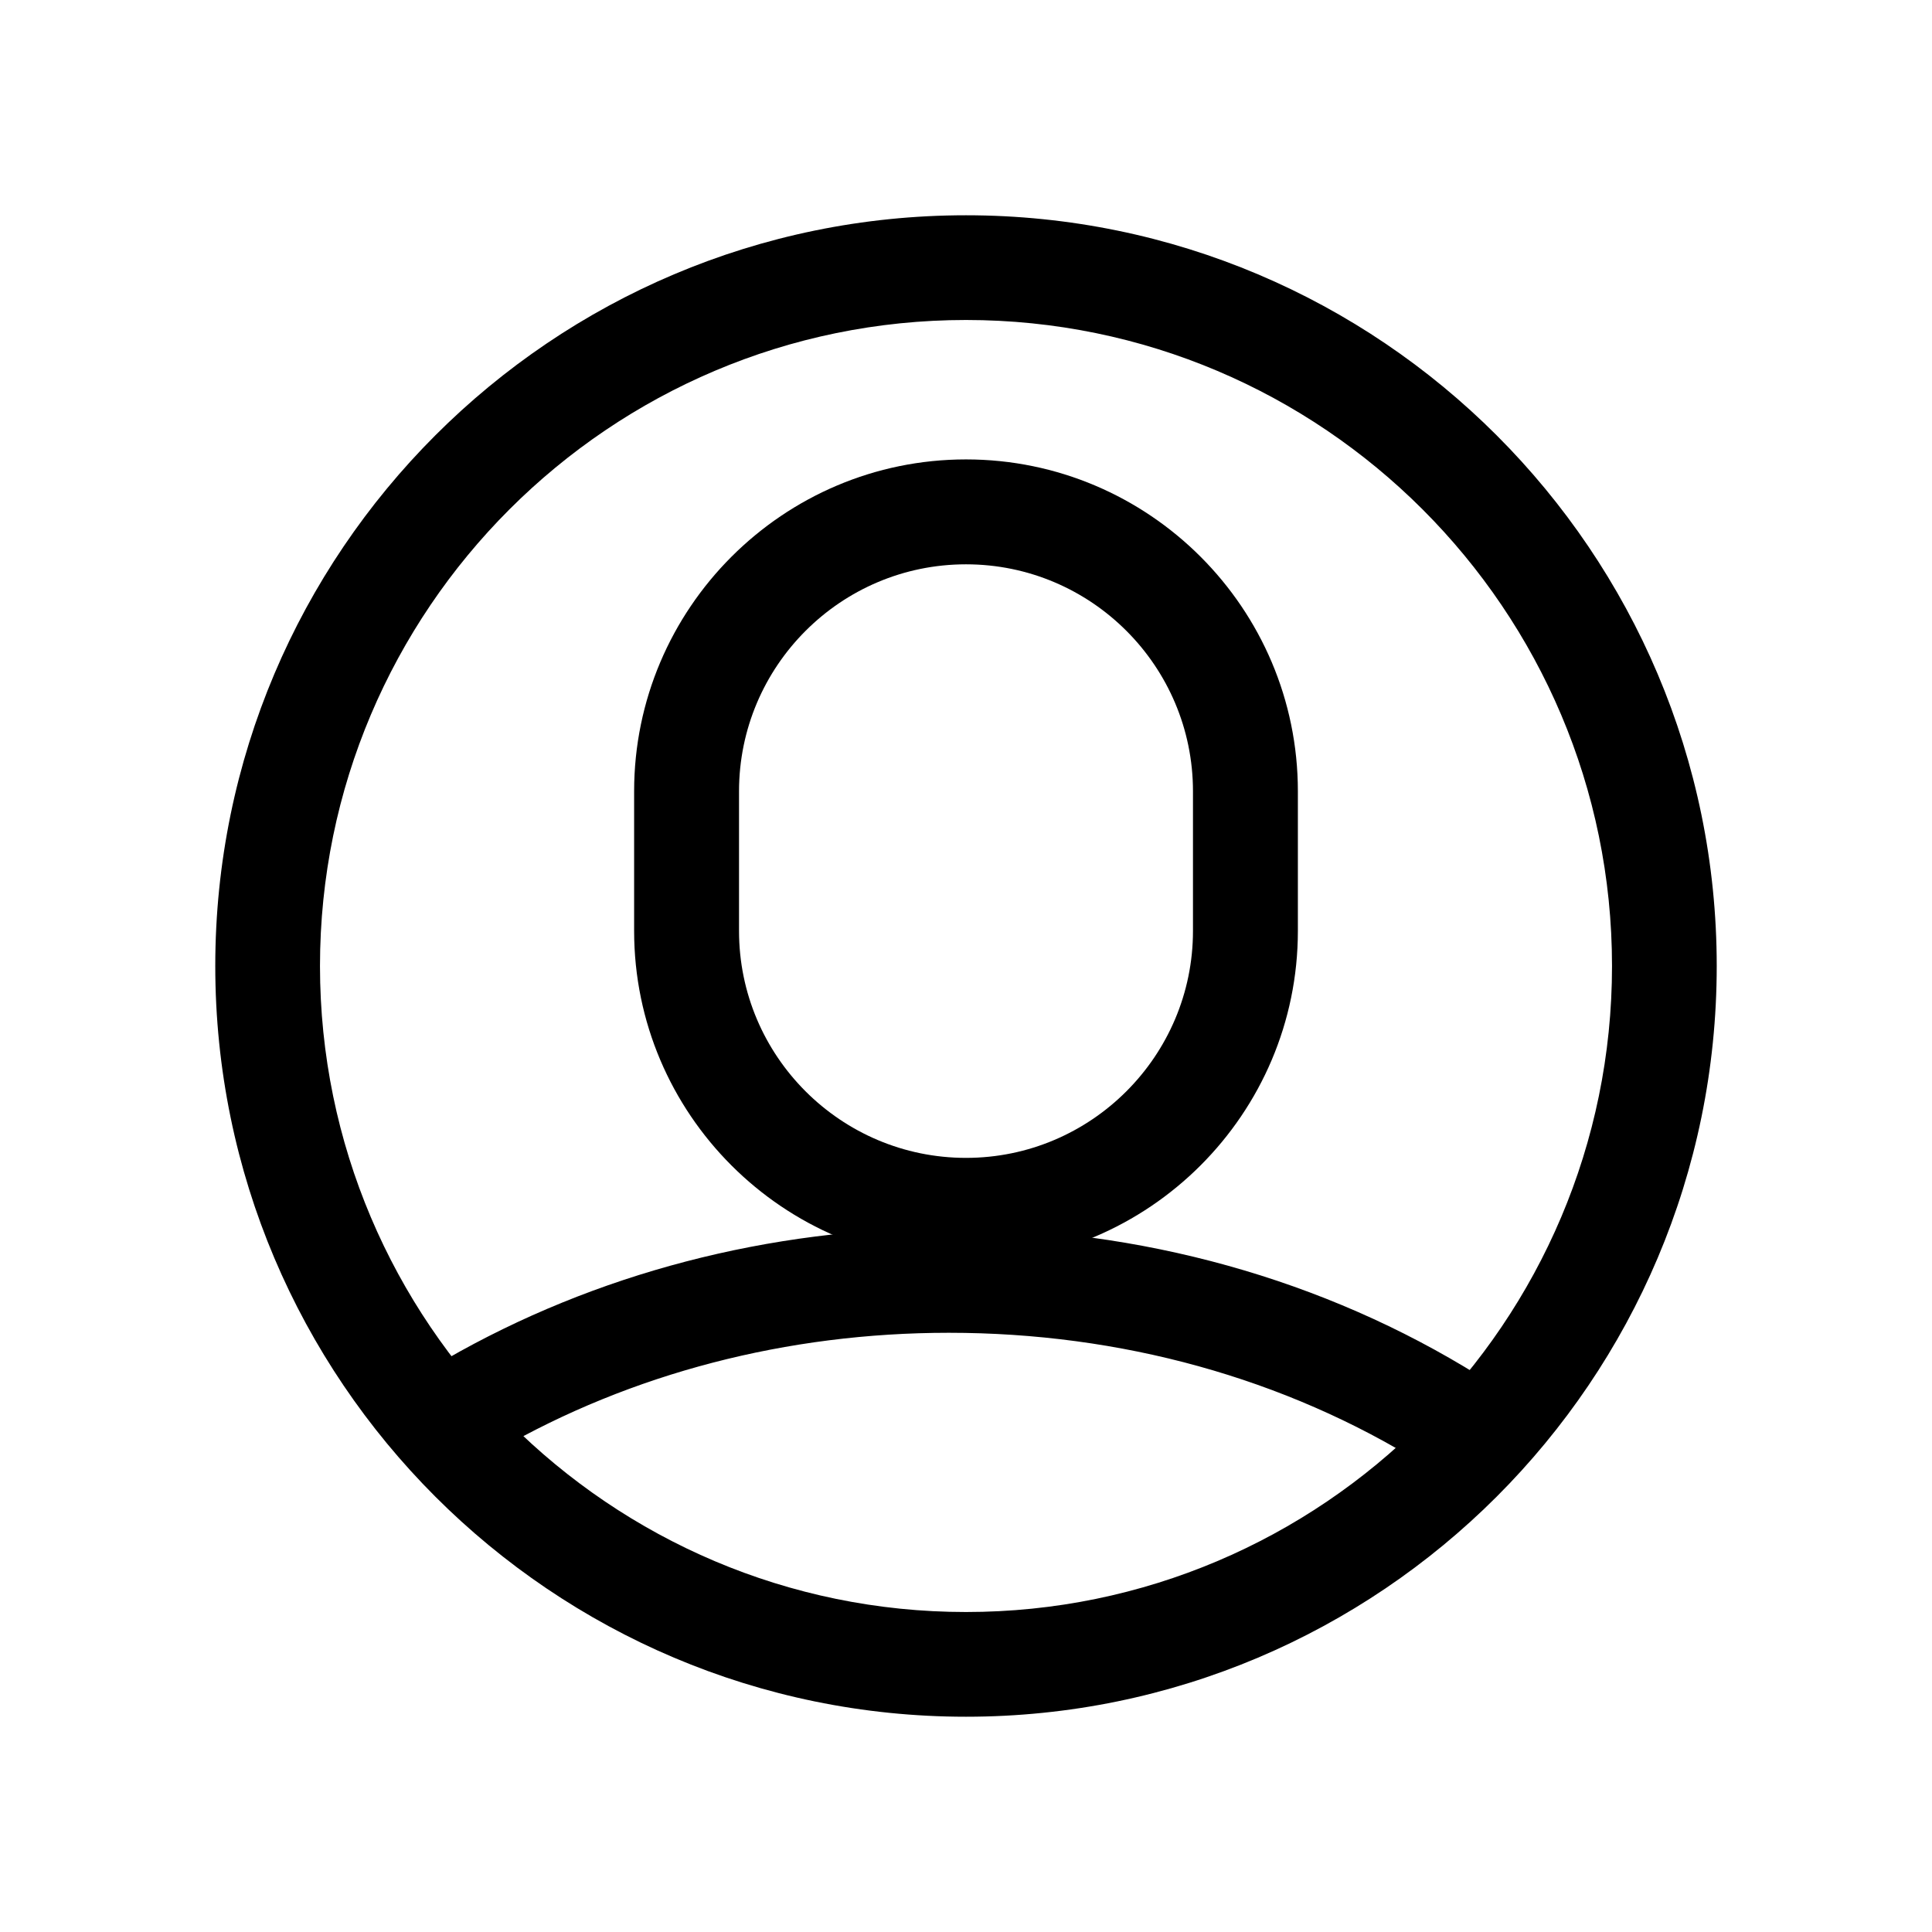 <?xml version="1.0" standalone="no"?><!DOCTYPE svg PUBLIC "-//W3C//DTD SVG 1.1//EN" "http://www.w3.org/Graphics/SVG/1.1/DTD/svg11.dtd"><svg t="1626837961290" class="icon" viewBox="0 0 1024 1024" version="1.1" xmlns="http://www.w3.org/2000/svg" p-id="28576" xmlns:xlink="http://www.w3.org/1999/xlink" width="128" height="128"><defs><style type="text/css"></style></defs><path d="M768.9 780.2c-5 0-10.1-1.3-14.6-4.1-73.4-45.7-160.3-69.7-251.4-69.7-85.7 0-168.3 21.5-238.9 62.2-13.3 7.6-30.3 3.1-37.9-10.2-7.6-13.3-3.1-30.3 10.2-37.9 79.1-45.5 171.2-69.6 266.7-69.6 101.6 0 198.6 27 280.8 78.2 13.1 8.2 17 25.2 8.9 38.3-5.5 8.3-14.5 12.8-23.8 12.8z" p-id="28577"></path><path d="M512 669.3c-96.9 0-175.9-78.9-175.9-175.9v-74c0-96.9 78.9-175.9 175.9-175.9s175.9 78.9 175.9 175.9v74c0 97-79 175.9-175.9 175.9z m0-370.2c-66.4 0-120.3 54-120.3 120.3v74c0 66.4 54 120.3 120.3 120.3s120.3-54 120.3-120.3v-74c0-66.3-53.9-120.3-120.3-120.3z" p-id="28578"></path><path d="M512 909.9c-219.5 0-397.9-178.4-397.9-397.9S292.5 114.1 512 114.1 909.9 292.5 909.9 512 731.5 909.9 512 909.9z m0-740.3c-188.8 0-342.4 153.6-342.4 342.4S323.2 854.4 512 854.4 854.4 700.8 854.4 512 700.8 169.6 512 169.6z" p-id="28579"></path></svg>